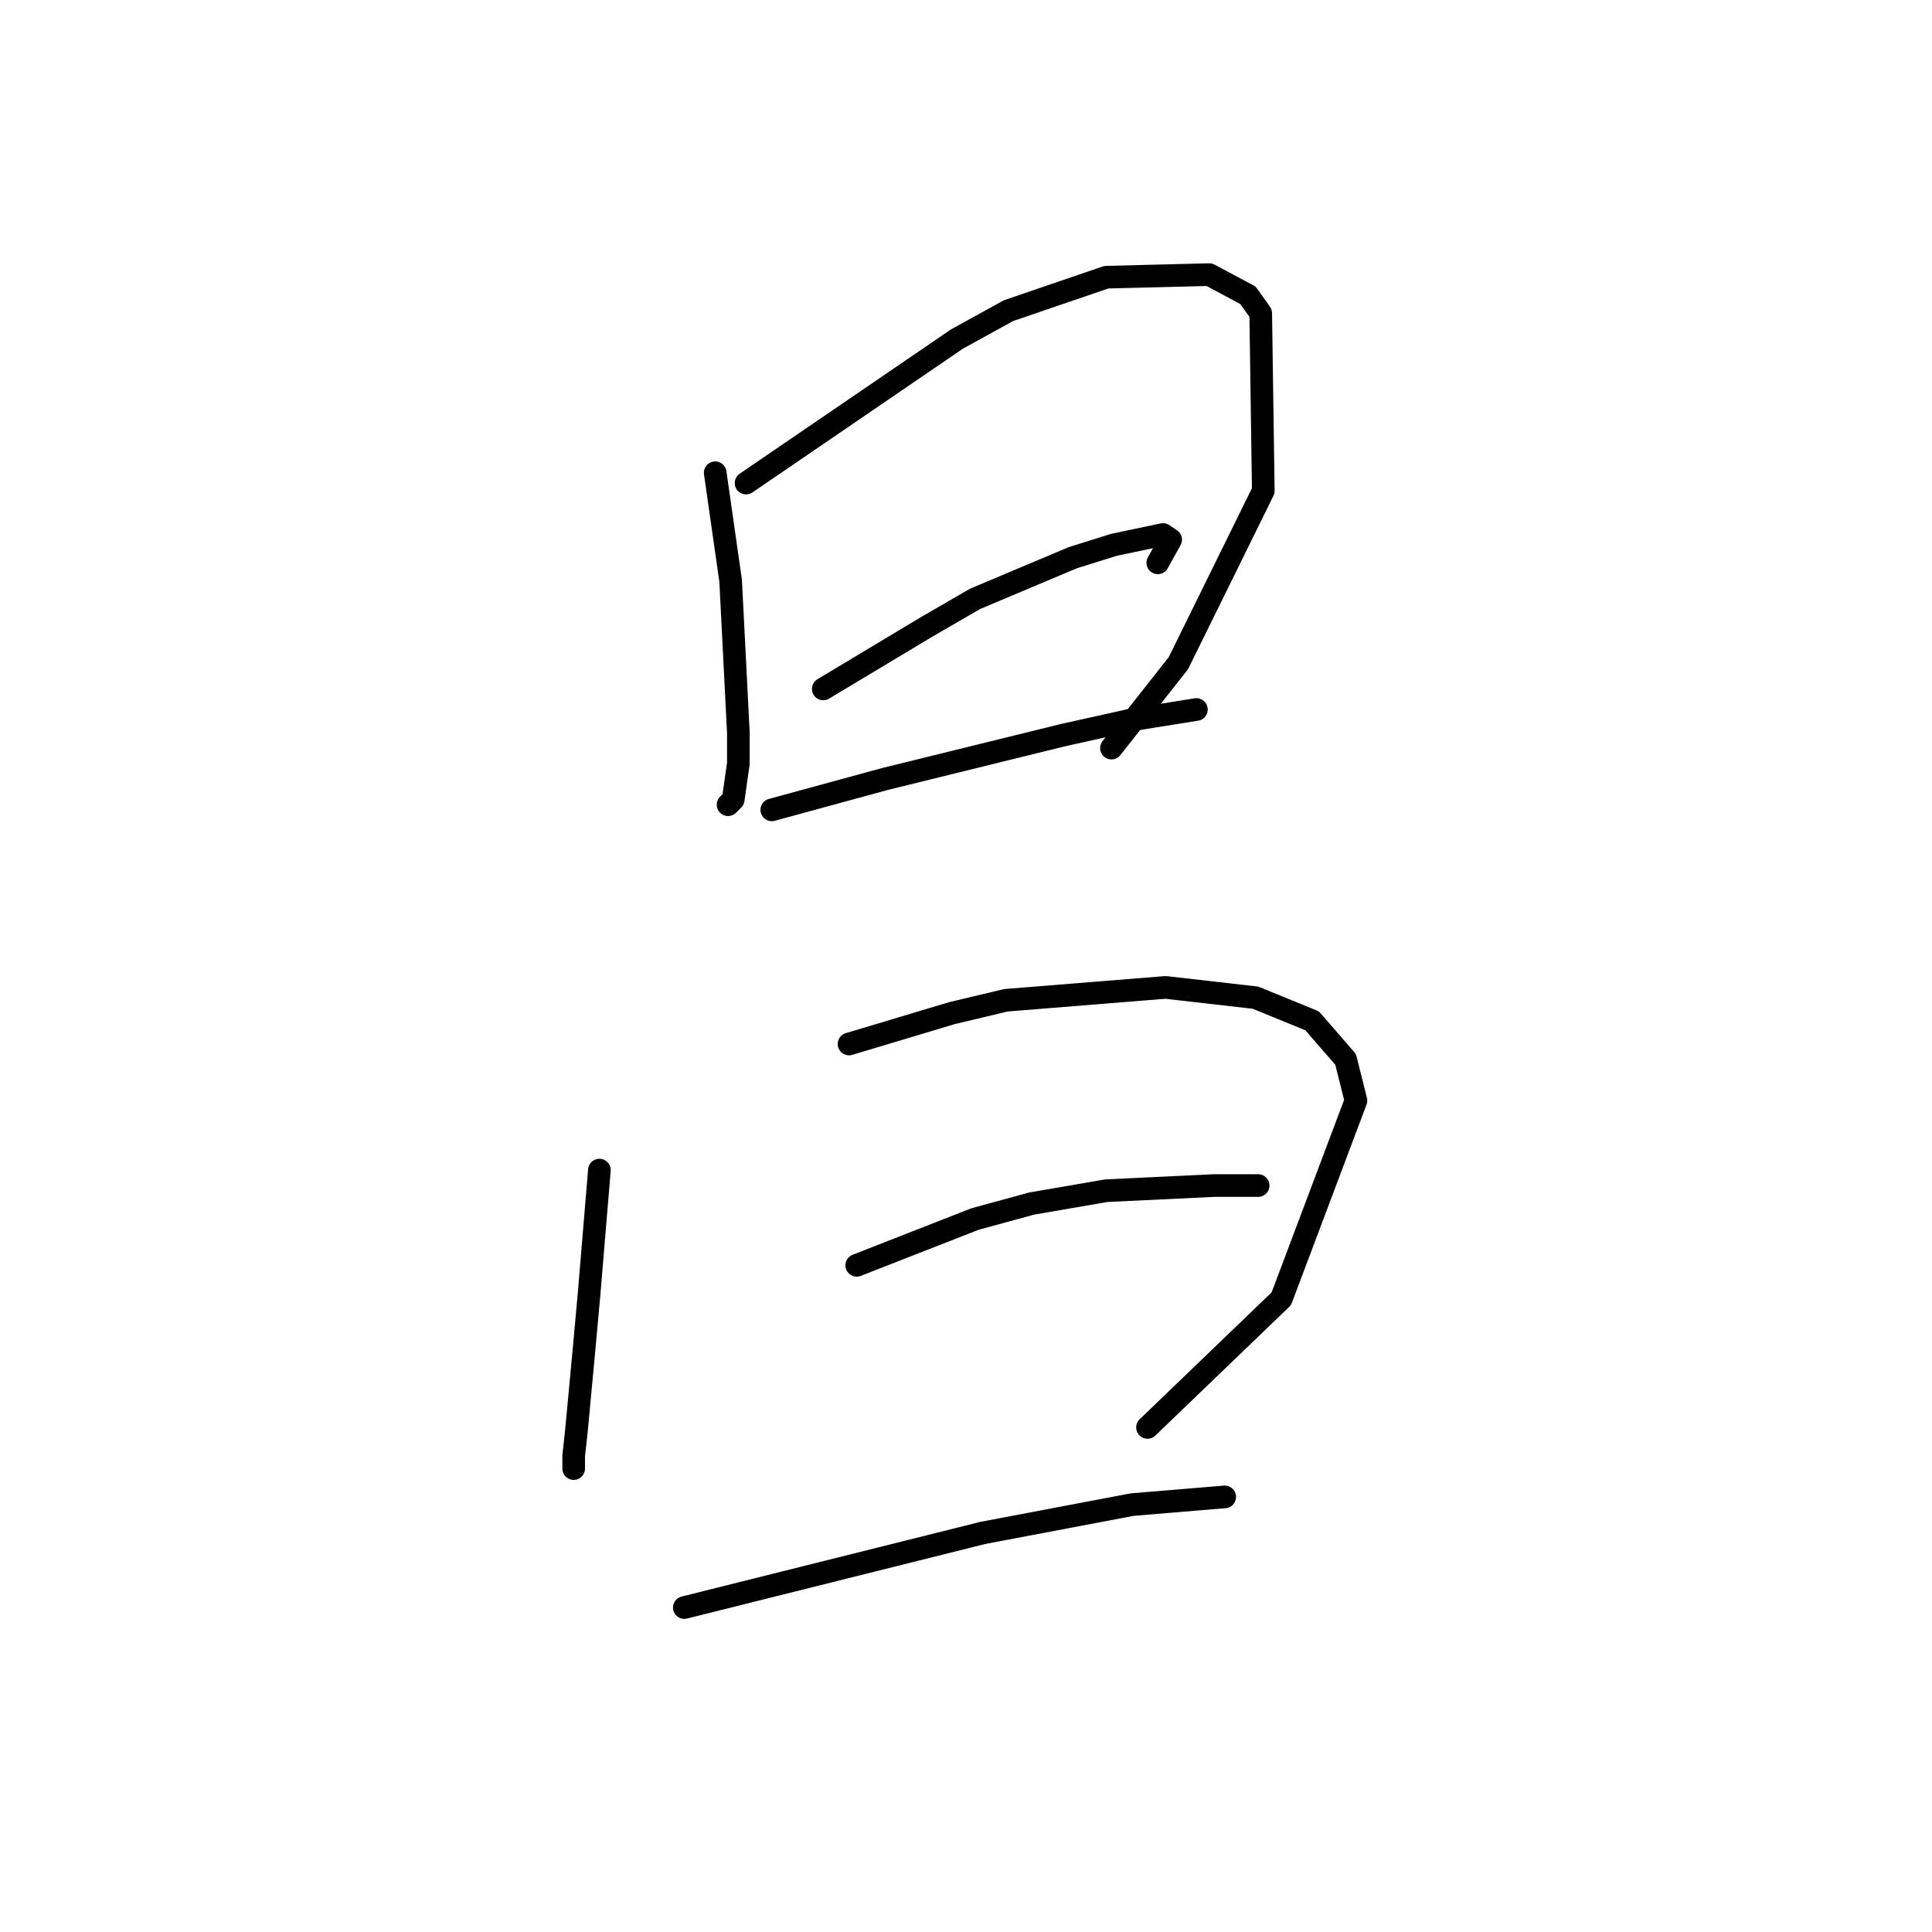<?xml version="1.0" standalone="no"?>
    <svg width="256" height="256" xmlns="http://www.w3.org/2000/svg" version="1.1">
    <polyline stroke="black" stroke-width="3" stroke-linecap="round" fill="transparent" stroke-linejoin="round" points="94.768 62.643 95.791 69.803 96.814 76.964 97.836 97.081 97.836 101.172 97.155 105.946 96.473 106.628 96.473 106.628 " />
        <polyline stroke="black" stroke-width="3" stroke-linecap="round" fill="transparent" stroke-linejoin="round" points="98.859 64.007 112.839 54.46 126.819 44.913 133.638 41.162 146.594 36.73 160.233 36.389 165.348 39.117 167.052 41.503 167.393 65.03 156.142 87.875 147.276 99.126 147.276 99.126 " />
        <polyline stroke="black" stroke-width="3" stroke-linecap="round" fill="transparent" stroke-linejoin="round" points="109.088 91.284 115.908 87.193 122.727 83.101 129.205 79.35 142.162 73.895 147.617 72.19 154.096 70.826 155.119 71.508 153.414 74.577 153.414 74.577 " />
        <polyline stroke="black" stroke-width="3" stroke-linecap="round" fill="transparent" stroke-linejoin="round" points="102.269 107.31 109.77 105.264 117.271 103.218 140.798 97.422 150.004 95.376 158.528 94.012 158.528 94.012 " />
        <polyline stroke="black" stroke-width="3" stroke-linecap="round" fill="transparent" stroke-linejoin="round" points="79.424 155.045 78.742 163.228 78.06 171.411 77.379 178.912 76.356 189.823 76.015 192.892 76.015 194.597 76.015 194.597 76.015 194.597 " />
        <polyline stroke="black" stroke-width="3" stroke-linecap="round" fill="transparent" stroke-linejoin="round" points="112.498 138.337 119.317 136.292 126.137 134.246 133.297 132.541 154.437 130.836 166.37 132.2 173.872 135.269 178.304 140.383 179.668 145.839 169.78 172.093 152.05 189.141 152.05 189.141 " />
        <polyline stroke="black" stroke-width="3" stroke-linecap="round" fill="transparent" stroke-linejoin="round" points="113.521 167.661 121.363 164.592 129.205 161.523 136.707 159.477 146.594 157.773 160.915 157.091 166.711 157.091 166.711 157.091 " />
        <polyline stroke="black" stroke-width="3" stroke-linecap="round" fill="transparent" stroke-linejoin="round" points="90.676 213.009 100.223 210.622 109.77 208.235 120.681 205.508 130.228 203.121 150.004 199.37 162.279 198.347 162.279 198.347 " />
        </svg>